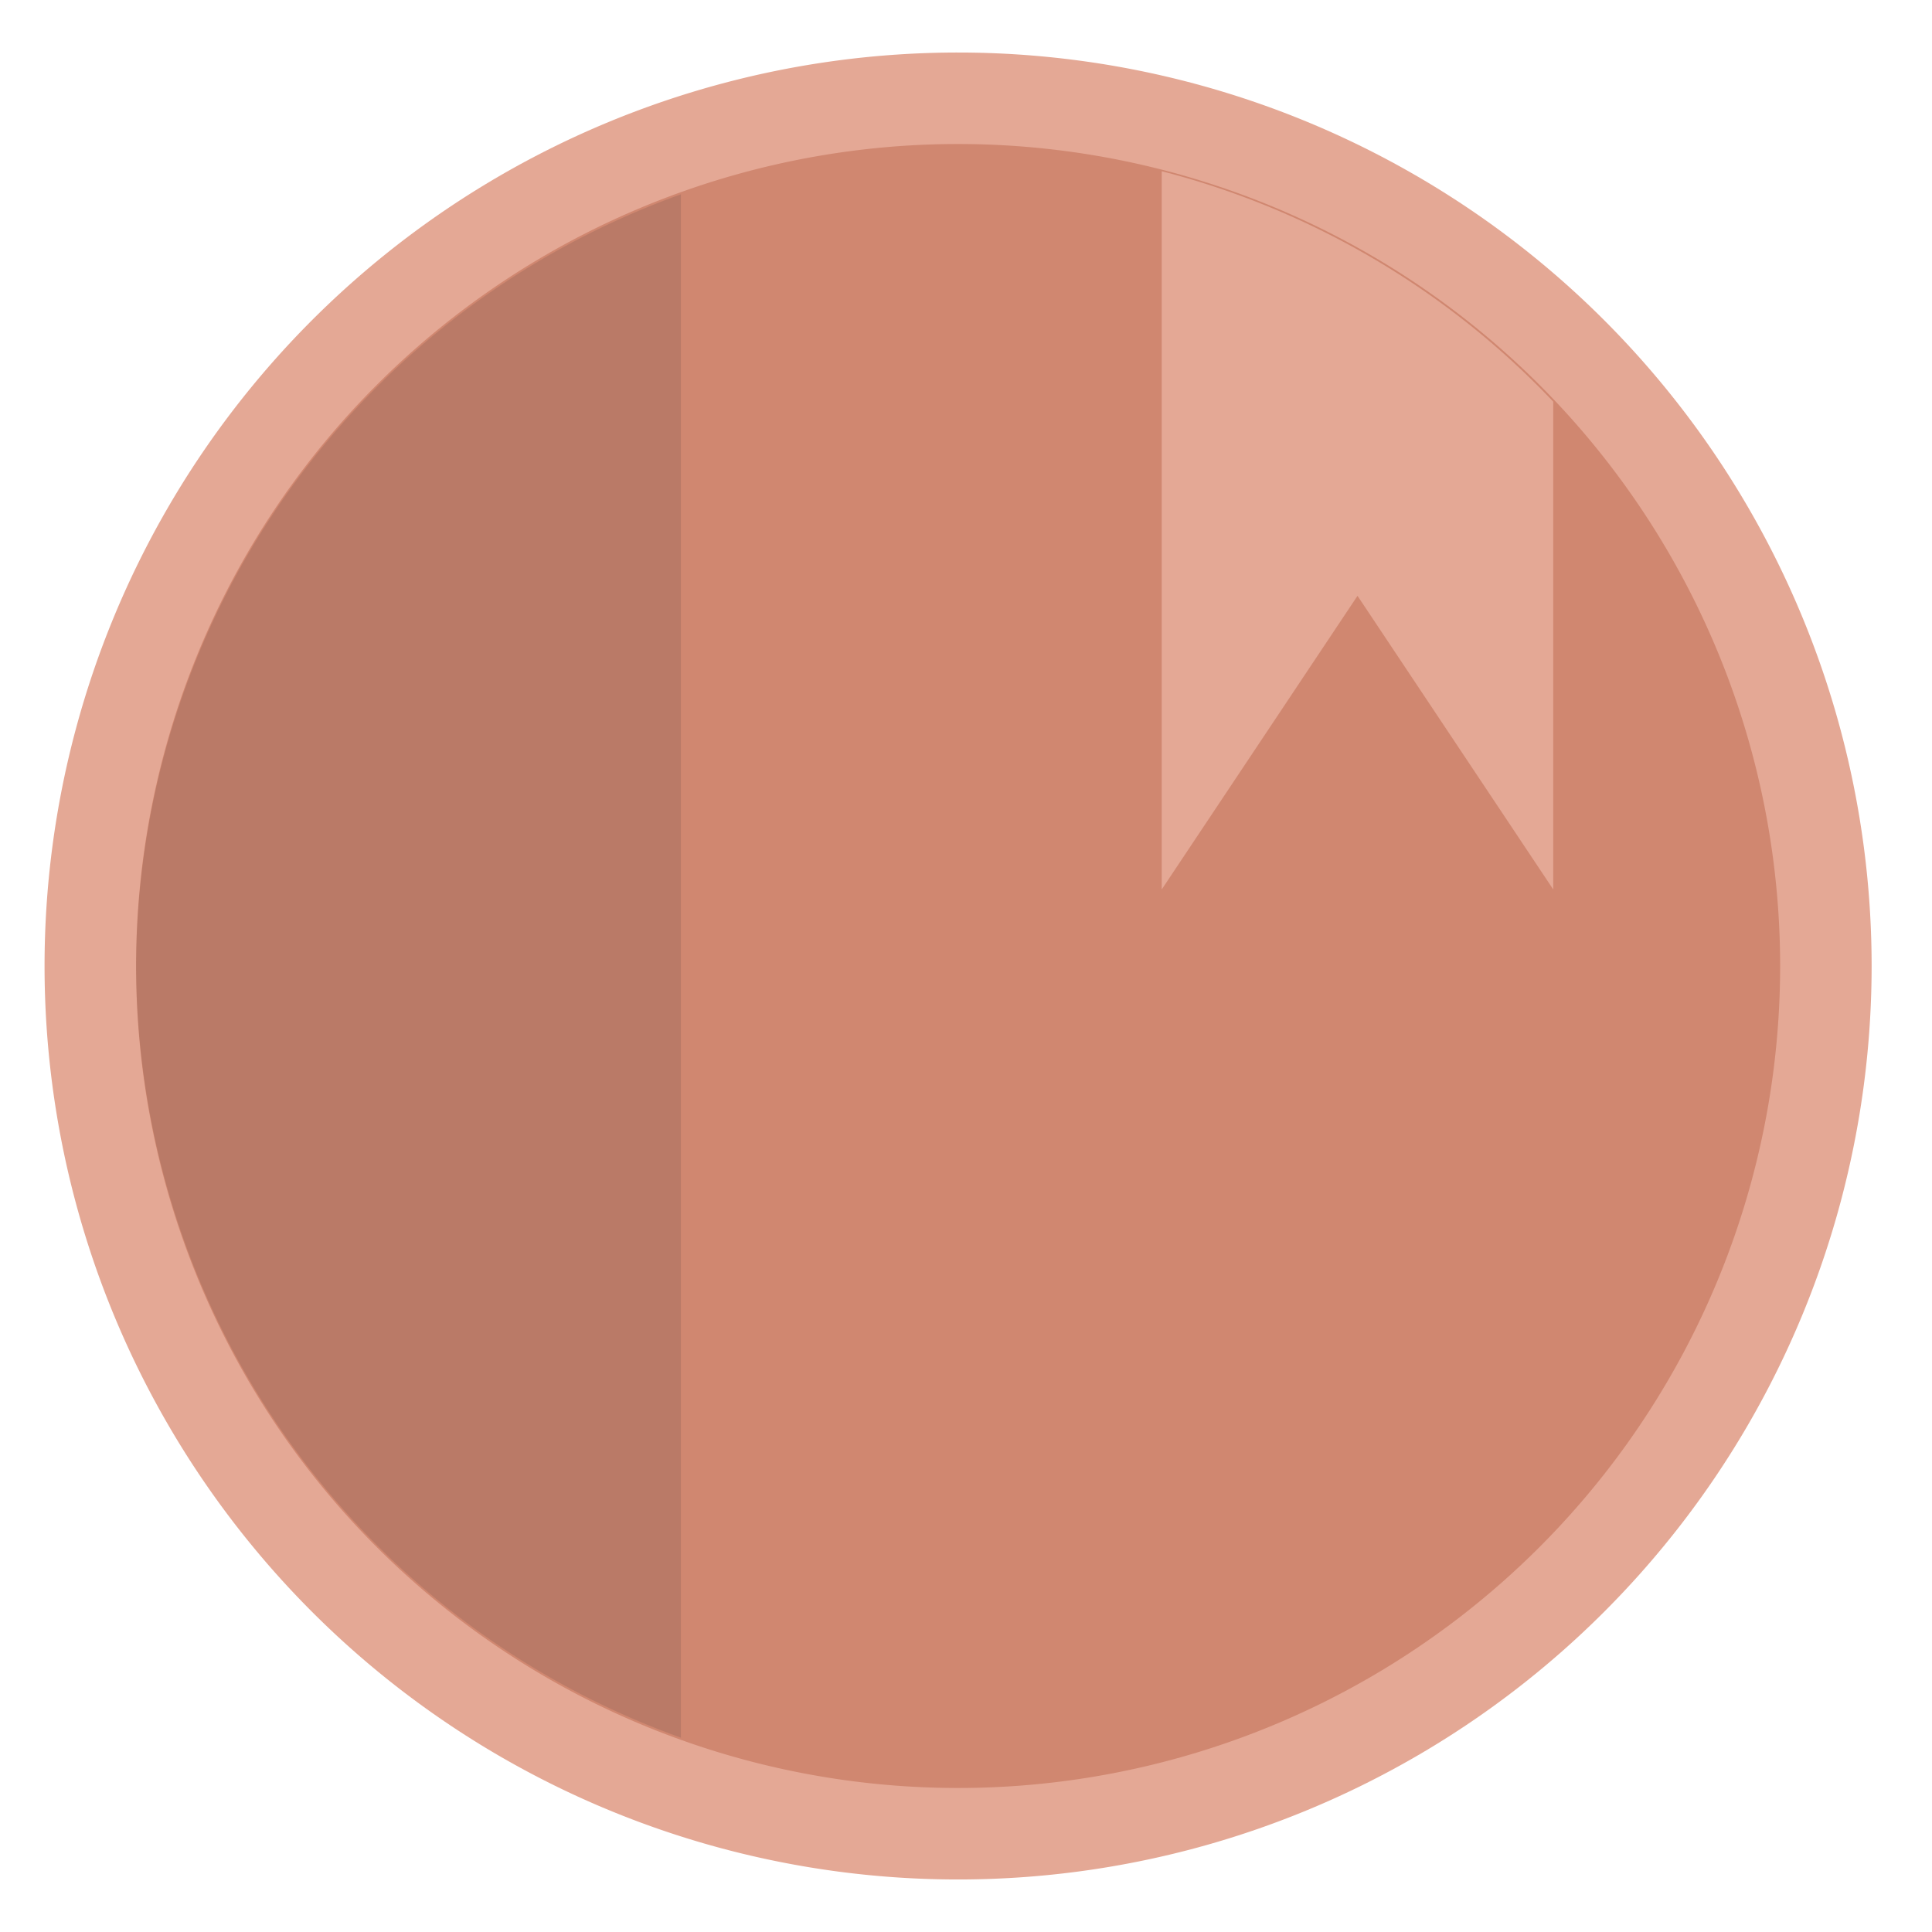 <?xml version="1.0" encoding="UTF-8" standalone="no"?>
<svg
   height="48"
   width="48"
   version="1.1"
   id="svg8"
   sodipodi:docname="myrulib.svg"
   inkscape:version="1.1.2 (0a00cf5339, 2022-02-04)"
   xmlns:inkscape="http://www.inkscape.org/namespaces/inkscape"
   xmlns:sodipodi="http://sodipodi.sourceforge.net/DTD/sodipodi-0.dtd"
   xmlns="http://www.w3.org/2000/svg"
   xmlns:svg="http://www.w3.org/2000/svg"
   xmlns:rdf="http://www.w3.org/1999/02/22-rdf-syntax-ns#"
   xmlns:cc="http://creativecommons.org/ns#"
   xmlns:dc="http://purl.org/dc/elements/1.1/">
  <defs
     id="defs12" />
  <sodipodi:namedview
     pagecolor="#ffffff"
     bordercolor="#666666"
     borderopacity="1"
     objecttolerance="10"
     gridtolerance="10"
     guidetolerance="10"
     inkscape:pageopacity="0"
     inkscape:pageshadow="2"
     inkscape:window-width="1920"
     inkscape:window-height="1032"
     id="namedview10"
     showgrid="false"
     inkscape:zoom="6.6880516"
     inkscape:cx="-22.203776"
     inkscape:cy="19.587169"
     inkscape:window-x="0"
     inkscape:window-y="0"
     inkscape:window-maximized="1"
     inkscape:current-layer="svg8"
     inkscape:document-rotation="0"
     inkscape:pagecheckerboard="0" />
  <path
     id="path2"
     style="fill:#e4a895;fill-opacity:1;stroke-width:1.15"
     d="M 23.805 1.305 A 22.696 22.696 0 0 0 1.107 24 A 22.696 22.696 0 0 0 23.805 46.695 A 22.696 22.696 0 0 0 46.5 24 A 22.696 22.696 0 0 0 23.805 1.305 z " />
  <g
     aria-label="I"
     id="text16"
     style="font-size:14.552px;letter-spacing:0;word-spacing:0;fill:#d08770;stroke-width:0.364" />
  <path
     id="path1929"
     style="fill:#d08770;fill-opacity:1;stroke-width:1.035"
     d="M 23.805,3.578 A 20.423,20.423 0 0 0 3.381,24 20.423,20.423 0 0 0 23.805,44.422 20.423,20.423 0 0 0 44.227,24 20.423,20.423 0 0 0 23.805,3.578 Z" />
  <path
     id="rect1375"
     style="opacity:1;fill:#322d2d;stroke-width:3.78;stroke-linejoin:round;paint-order:fill markers stroke;fill-opacity:0.14"
     d="M 16.916 4.828 A 20.423 20.423 0 0 0 3.381 24 A 20.423 20.423 0 0 0 16.916 43.172 L 16.916 4.828 z " />
  <path
     id="rect2088"
     style="opacity:1;fill:#e4a895;fill-opacity:1;stroke-width:3.78;stroke-linejoin:round;paint-order:fill markers stroke"
     d="M 28.863 4.254 L 28.863 22.098 L 33.727 14.803 L 38.59 22.098 L 38.59 9.979 A 20.423 20.423 0 0 0 28.863 4.254 z " />
</svg>
